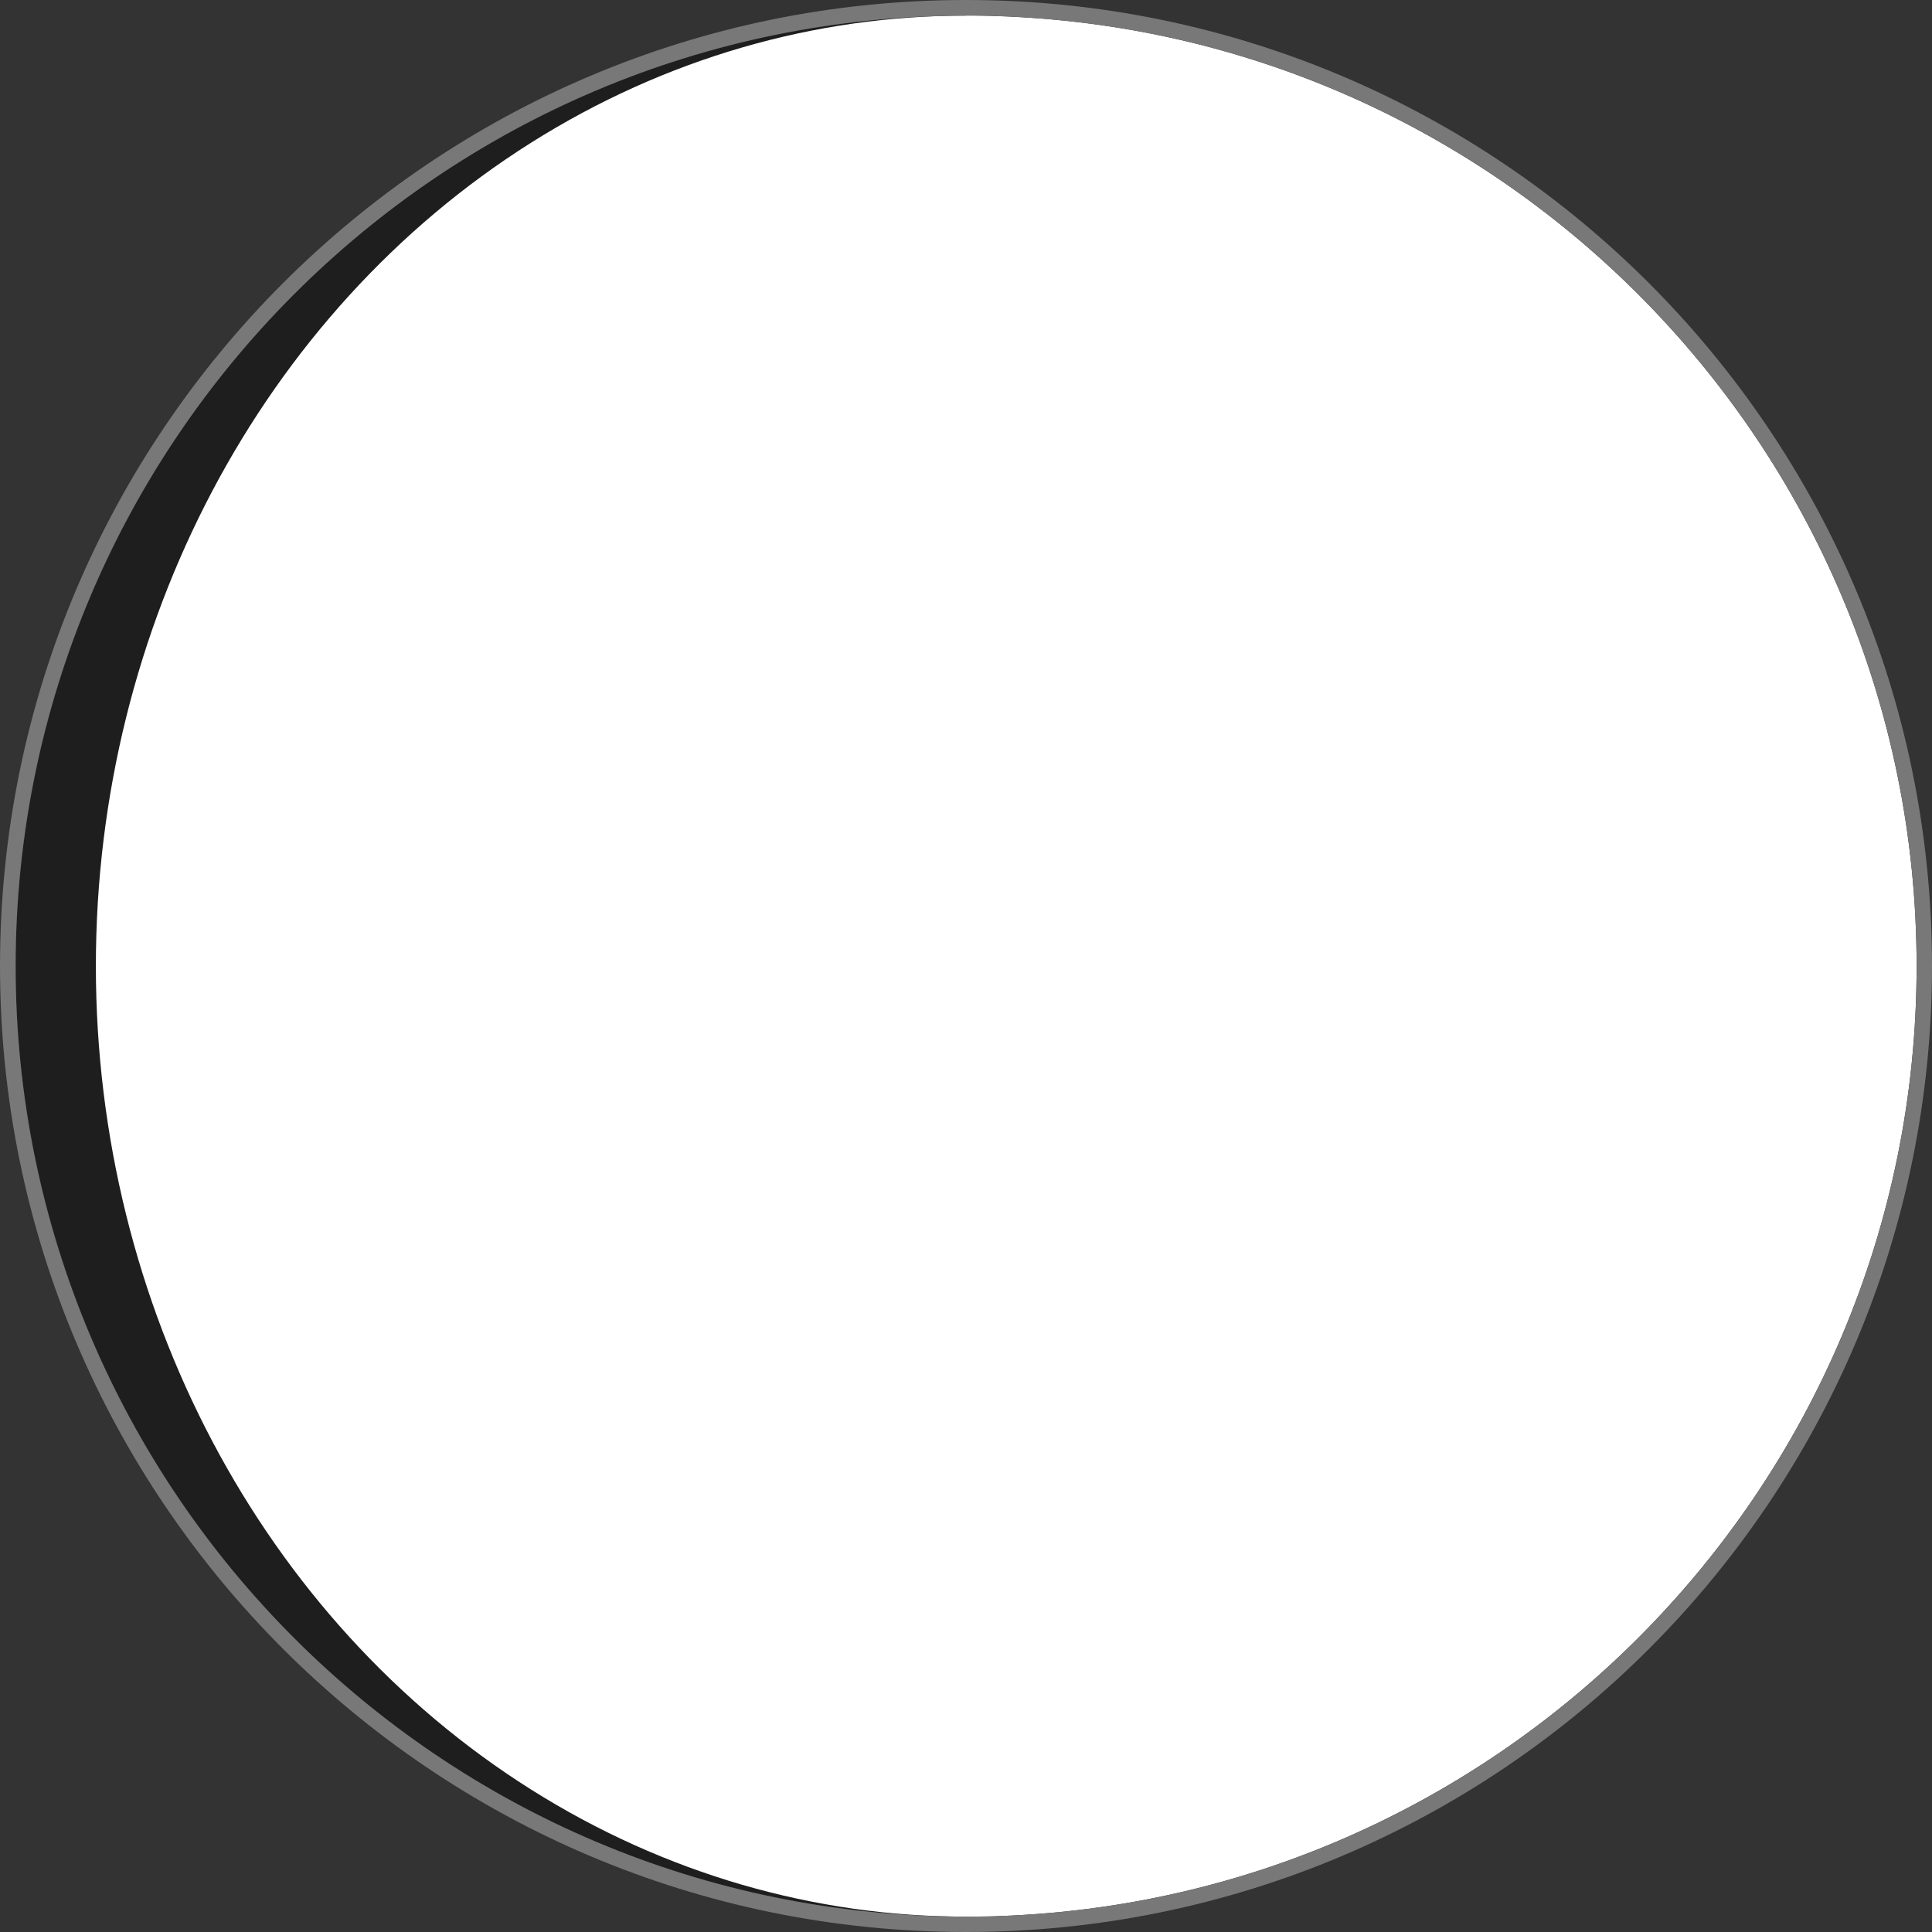 <?xml version="1.0" encoding="UTF-8" standalone="no"?>
<!DOCTYPE svg PUBLIC "-//W3C//DTD SVG 1.1//EN" "http://www.w3.org/Graphics/SVG/1.1/DTD/svg11.dtd">
<svg width="100%" height="100%" viewBox="0 0 1000 1000" version="1.1" xmlns="http://www.w3.org/2000/svg" xmlns:xlink="http://www.w3.org/1999/xlink" xml:space="preserve" xmlns:serif="http://www.serif.com/" style="fill-rule:evenodd;clip-rule:evenodd;stroke-linejoin:round;stroke-miterlimit:2;">
    <rect x="0" y="0" width="1000" height="1000" fill="#333333" stroke="none"/>
    <g id="moon--shadow-" serif:id="moon (shadow)" transform="matrix(6.377,0,0,6.869,-11.487,-12.819)">
        <ellipse cx="80.223" cy="74.671" rx="77.152" ry="71.626" style="fill:rgb(30,30,30);"/>
    </g>
    <g id="light-quarter" serif:id="light quarter" transform="matrix(-1,0,0,1,1000.13,0)">
        <path d="M500,8.091L500,992.037C228.493,991.993 8.091,771.564 8.091,500.064C8.091,228.564 228.493,8.135 500,8.091ZM992.037,500.064C992.037,500.064 992.037,500.064 992.037,500.064Z" style="fill:white;"/>
    </g>
    <g id="LIGHT-CHANGER" serif:id="LIGHT CHANGER" transform="matrix(-2.567,0,0,1,1976.36,0)">
        <ellipse cx="575.243" cy="500.064" rx="175.336" ry="491.973" style="fill:white;"/>
    </g>
    <path id="halo" d="M500,0C775.958,0 1000,224.042 1000,500C1000,775.958 775.958,1000 500,1000C224.042,1000 -0,775.958 -0,500C-0,224.042 224.042,0 500,0ZM500.064,8.091C771.591,8.091 992.037,228.537 992.037,500.064C992.037,771.591 771.591,992.037 500.064,992.037C228.537,992.037 8.091,771.591 8.091,500.064C8.091,228.537 228.537,8.091 500.064,8.091Z" style="fill:rgb(120,120,120);"/>
</svg>

